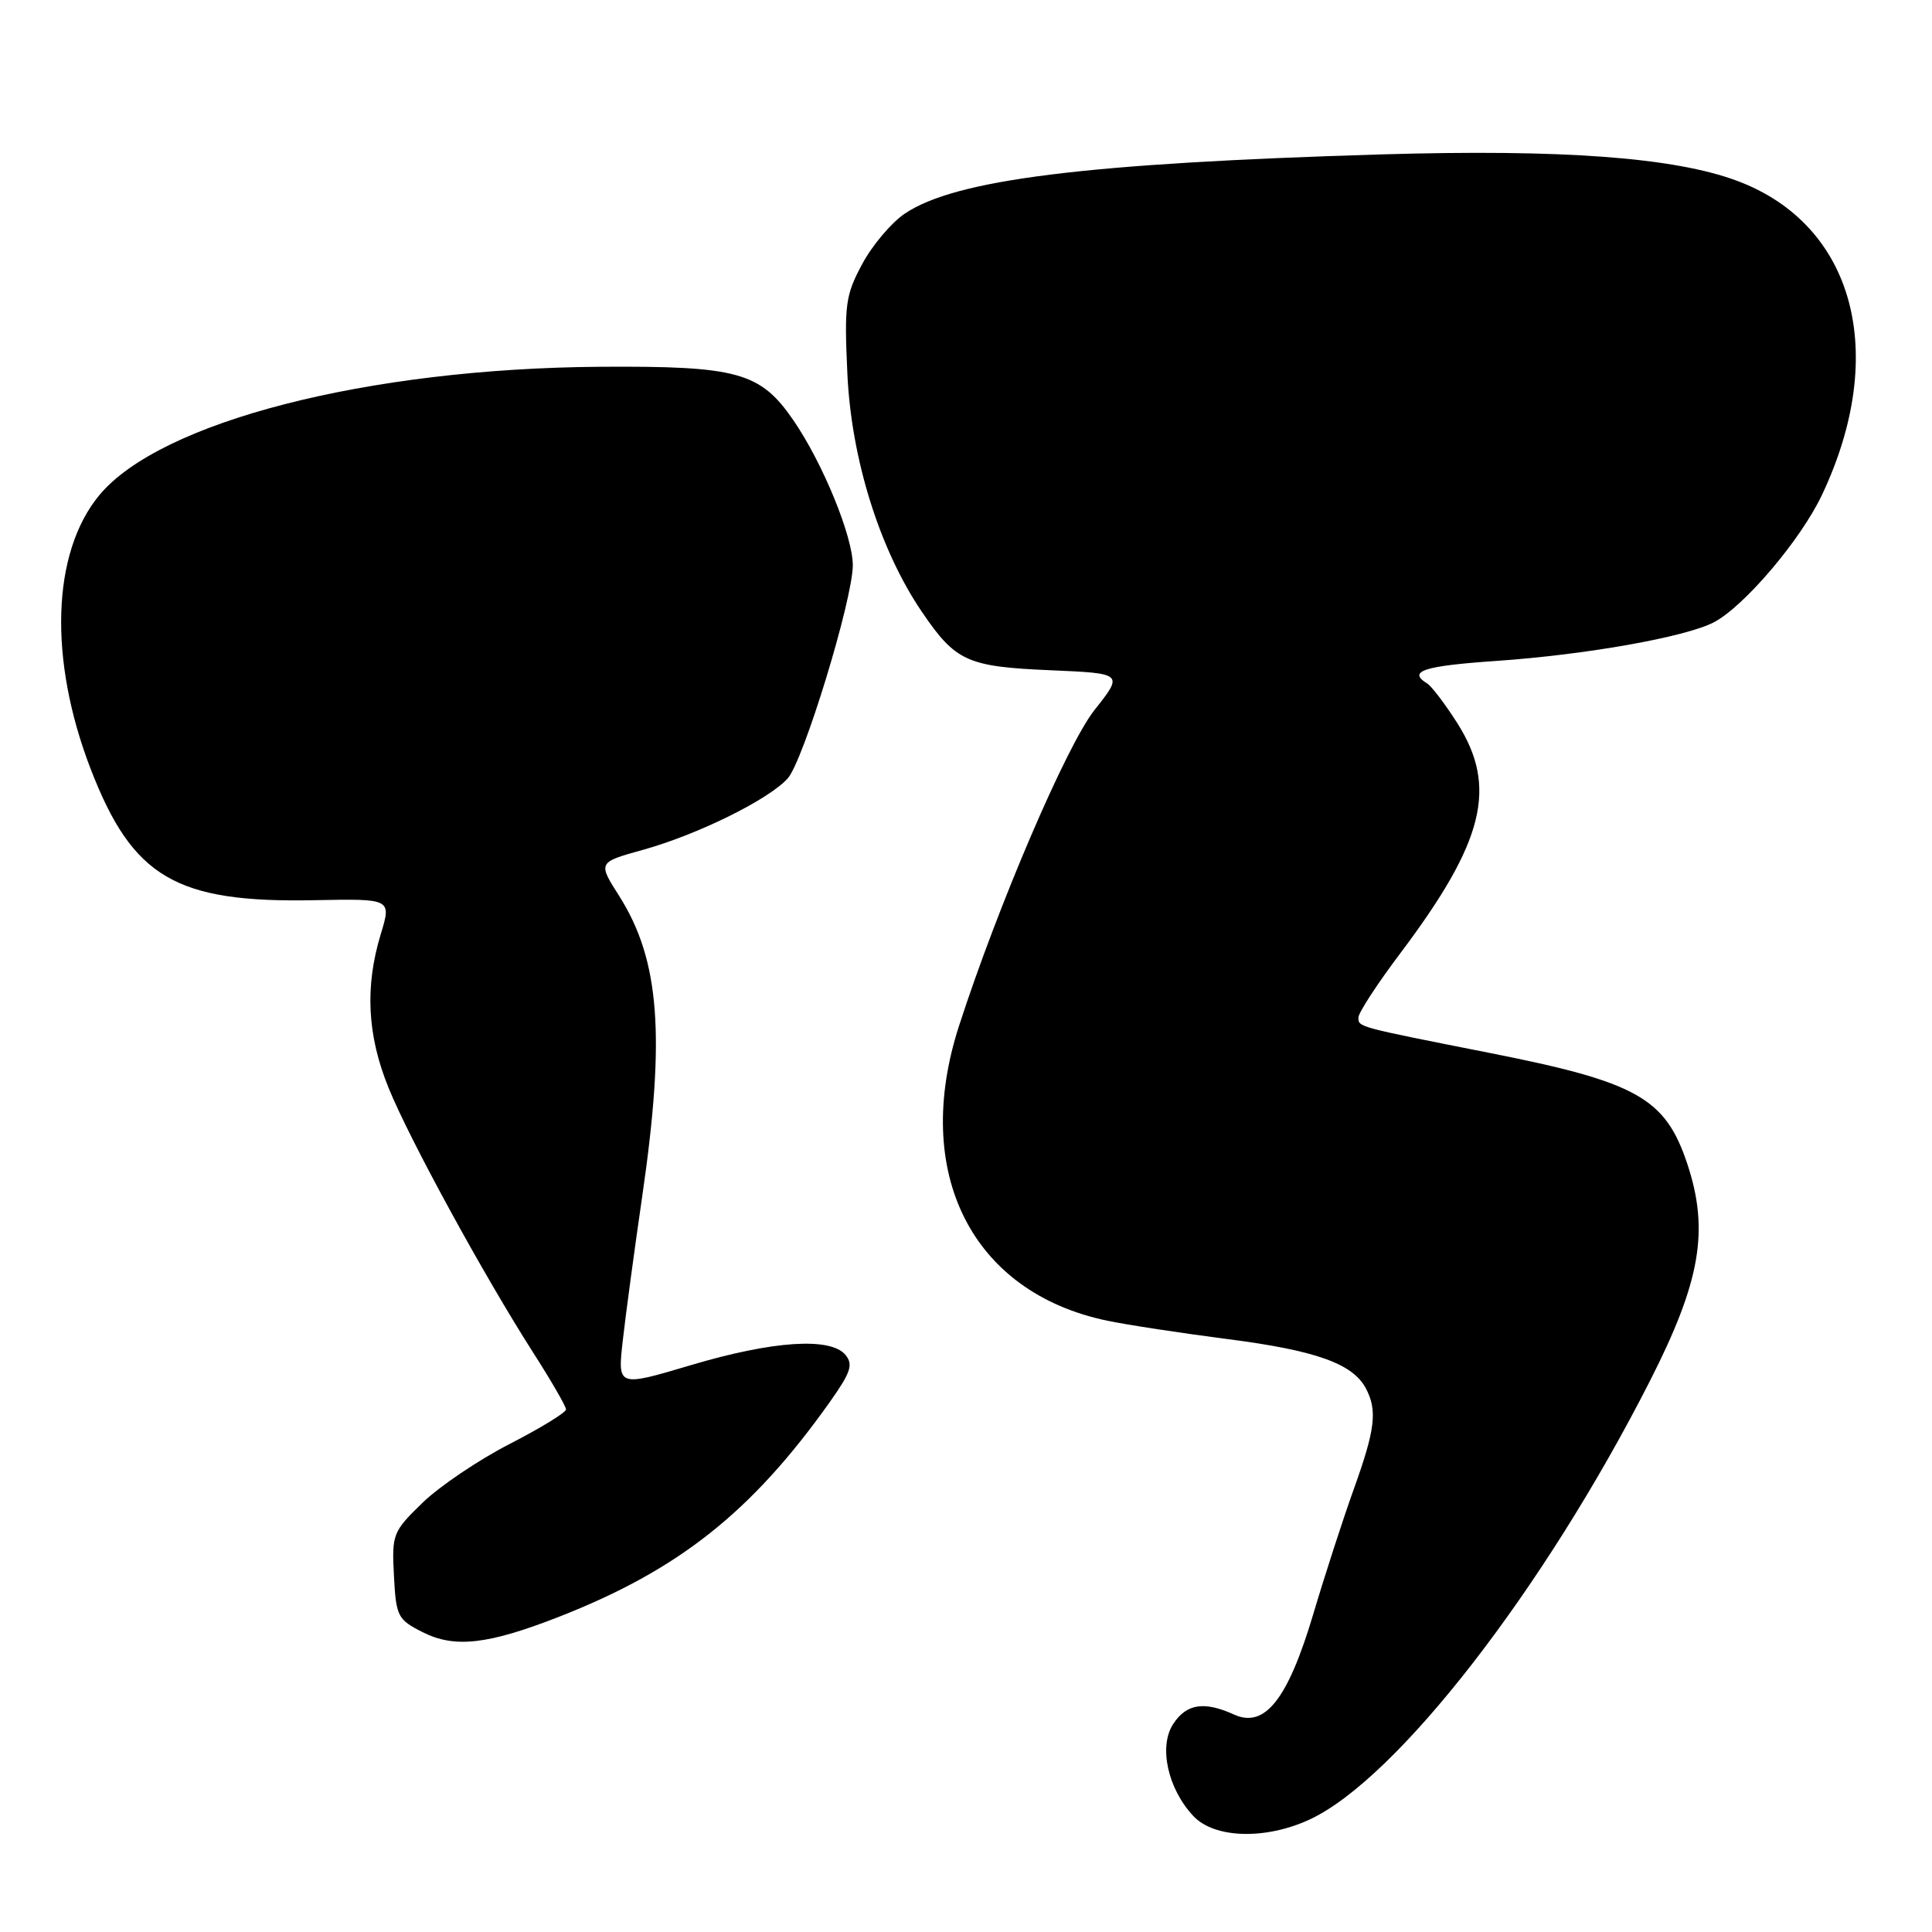 <?xml version="1.0" encoding="UTF-8" standalone="no"?>
<!DOCTYPE svg PUBLIC "-//W3C//DTD SVG 1.1//EN" "http://www.w3.org/Graphics/SVG/1.1/DTD/svg11.dtd" >
<svg xmlns="http://www.w3.org/2000/svg" xmlns:xlink="http://www.w3.org/1999/xlink" version="1.1" viewBox="0 0 256 256">
 <g >
 <path fill="currentColor"
d=" M 173.50 241.11 C 185.02 235.80 204.53 210.68 218.60 183.03 C 225.34 169.79 226.50 163.04 223.58 154.23 C 220.67 145.48 216.93 143.38 197.34 139.51 C 179.70 136.02 180.00 136.10 180.00 134.82 C 180.00 134.19 182.51 130.34 185.58 126.27 C 196.69 111.50 198.47 104.29 193.10 95.82 C 191.50 93.30 189.70 90.93 189.10 90.56 C 186.48 88.94 188.63 88.24 198.21 87.58 C 210.13 86.76 223.26 84.43 227.07 82.47 C 231.09 80.38 238.59 71.56 241.42 65.58 C 250.30 46.81 245.71 29.78 230.20 23.97 C 221.85 20.85 207.05 19.75 183.00 20.46 C 143.87 21.63 126.57 23.78 119.87 28.32 C 118.10 29.52 115.56 32.52 114.24 35.00 C 112.03 39.12 111.86 40.35 112.28 49.50 C 112.80 60.84 116.57 72.88 122.18 81.11 C 126.63 87.65 128.17 88.34 139.18 88.81 C 148.87 89.23 148.87 89.23 145.02 94.09 C 141.34 98.75 132.27 119.89 127.08 135.92 C 120.77 155.39 128.74 171.26 146.72 175.00 C 149.35 175.55 156.54 176.65 162.69 177.44 C 174.34 178.94 179.22 180.68 180.97 183.94 C 182.53 186.87 182.24 189.37 179.40 197.27 C 177.97 201.25 175.55 208.71 174.02 213.86 C 170.65 225.18 167.60 229.05 163.50 227.18 C 159.56 225.39 157.21 225.75 155.46 228.43 C 153.50 231.41 154.73 237.02 158.13 240.64 C 160.91 243.60 167.65 243.81 173.50 241.11 Z  M 74.00 214.26 C 89.90 208.05 99.60 200.37 109.95 185.78 C 112.74 181.84 113.08 180.81 112.03 179.53 C 110.05 177.15 102.40 177.66 91.54 180.89 C 81.83 183.78 81.83 183.78 82.52 177.64 C 82.90 174.26 84.06 165.65 85.10 158.50 C 88.19 137.26 87.42 127.20 82.05 118.73 C 79.21 114.27 79.21 114.27 85.19 112.61 C 92.45 110.59 101.83 105.96 104.37 103.15 C 106.46 100.83 113.00 79.43 113.00 74.89 C 113.00 71.06 109.01 61.33 105.11 55.66 C 100.74 49.31 97.72 48.48 79.50 48.60 C 48.68 48.82 21.19 55.88 13.13 65.65 C 6.86 73.27 6.42 87.36 12.00 101.86 C 17.57 116.29 23.29 119.65 41.69 119.28 C 51.88 119.08 51.88 119.08 50.45 123.79 C 48.33 130.77 48.66 137.19 51.48 144.13 C 54.25 150.96 64.10 168.99 70.67 179.26 C 73.05 182.98 75.00 186.35 75.00 186.76 C 74.99 187.17 71.64 189.22 67.54 191.33 C 63.44 193.43 58.24 196.94 55.99 199.12 C 52.04 202.96 51.91 203.28 52.20 208.80 C 52.48 214.20 52.69 214.59 56.00 216.27 C 60.22 218.41 64.62 217.92 74.00 214.26 Z "/>
</g>
</svg>